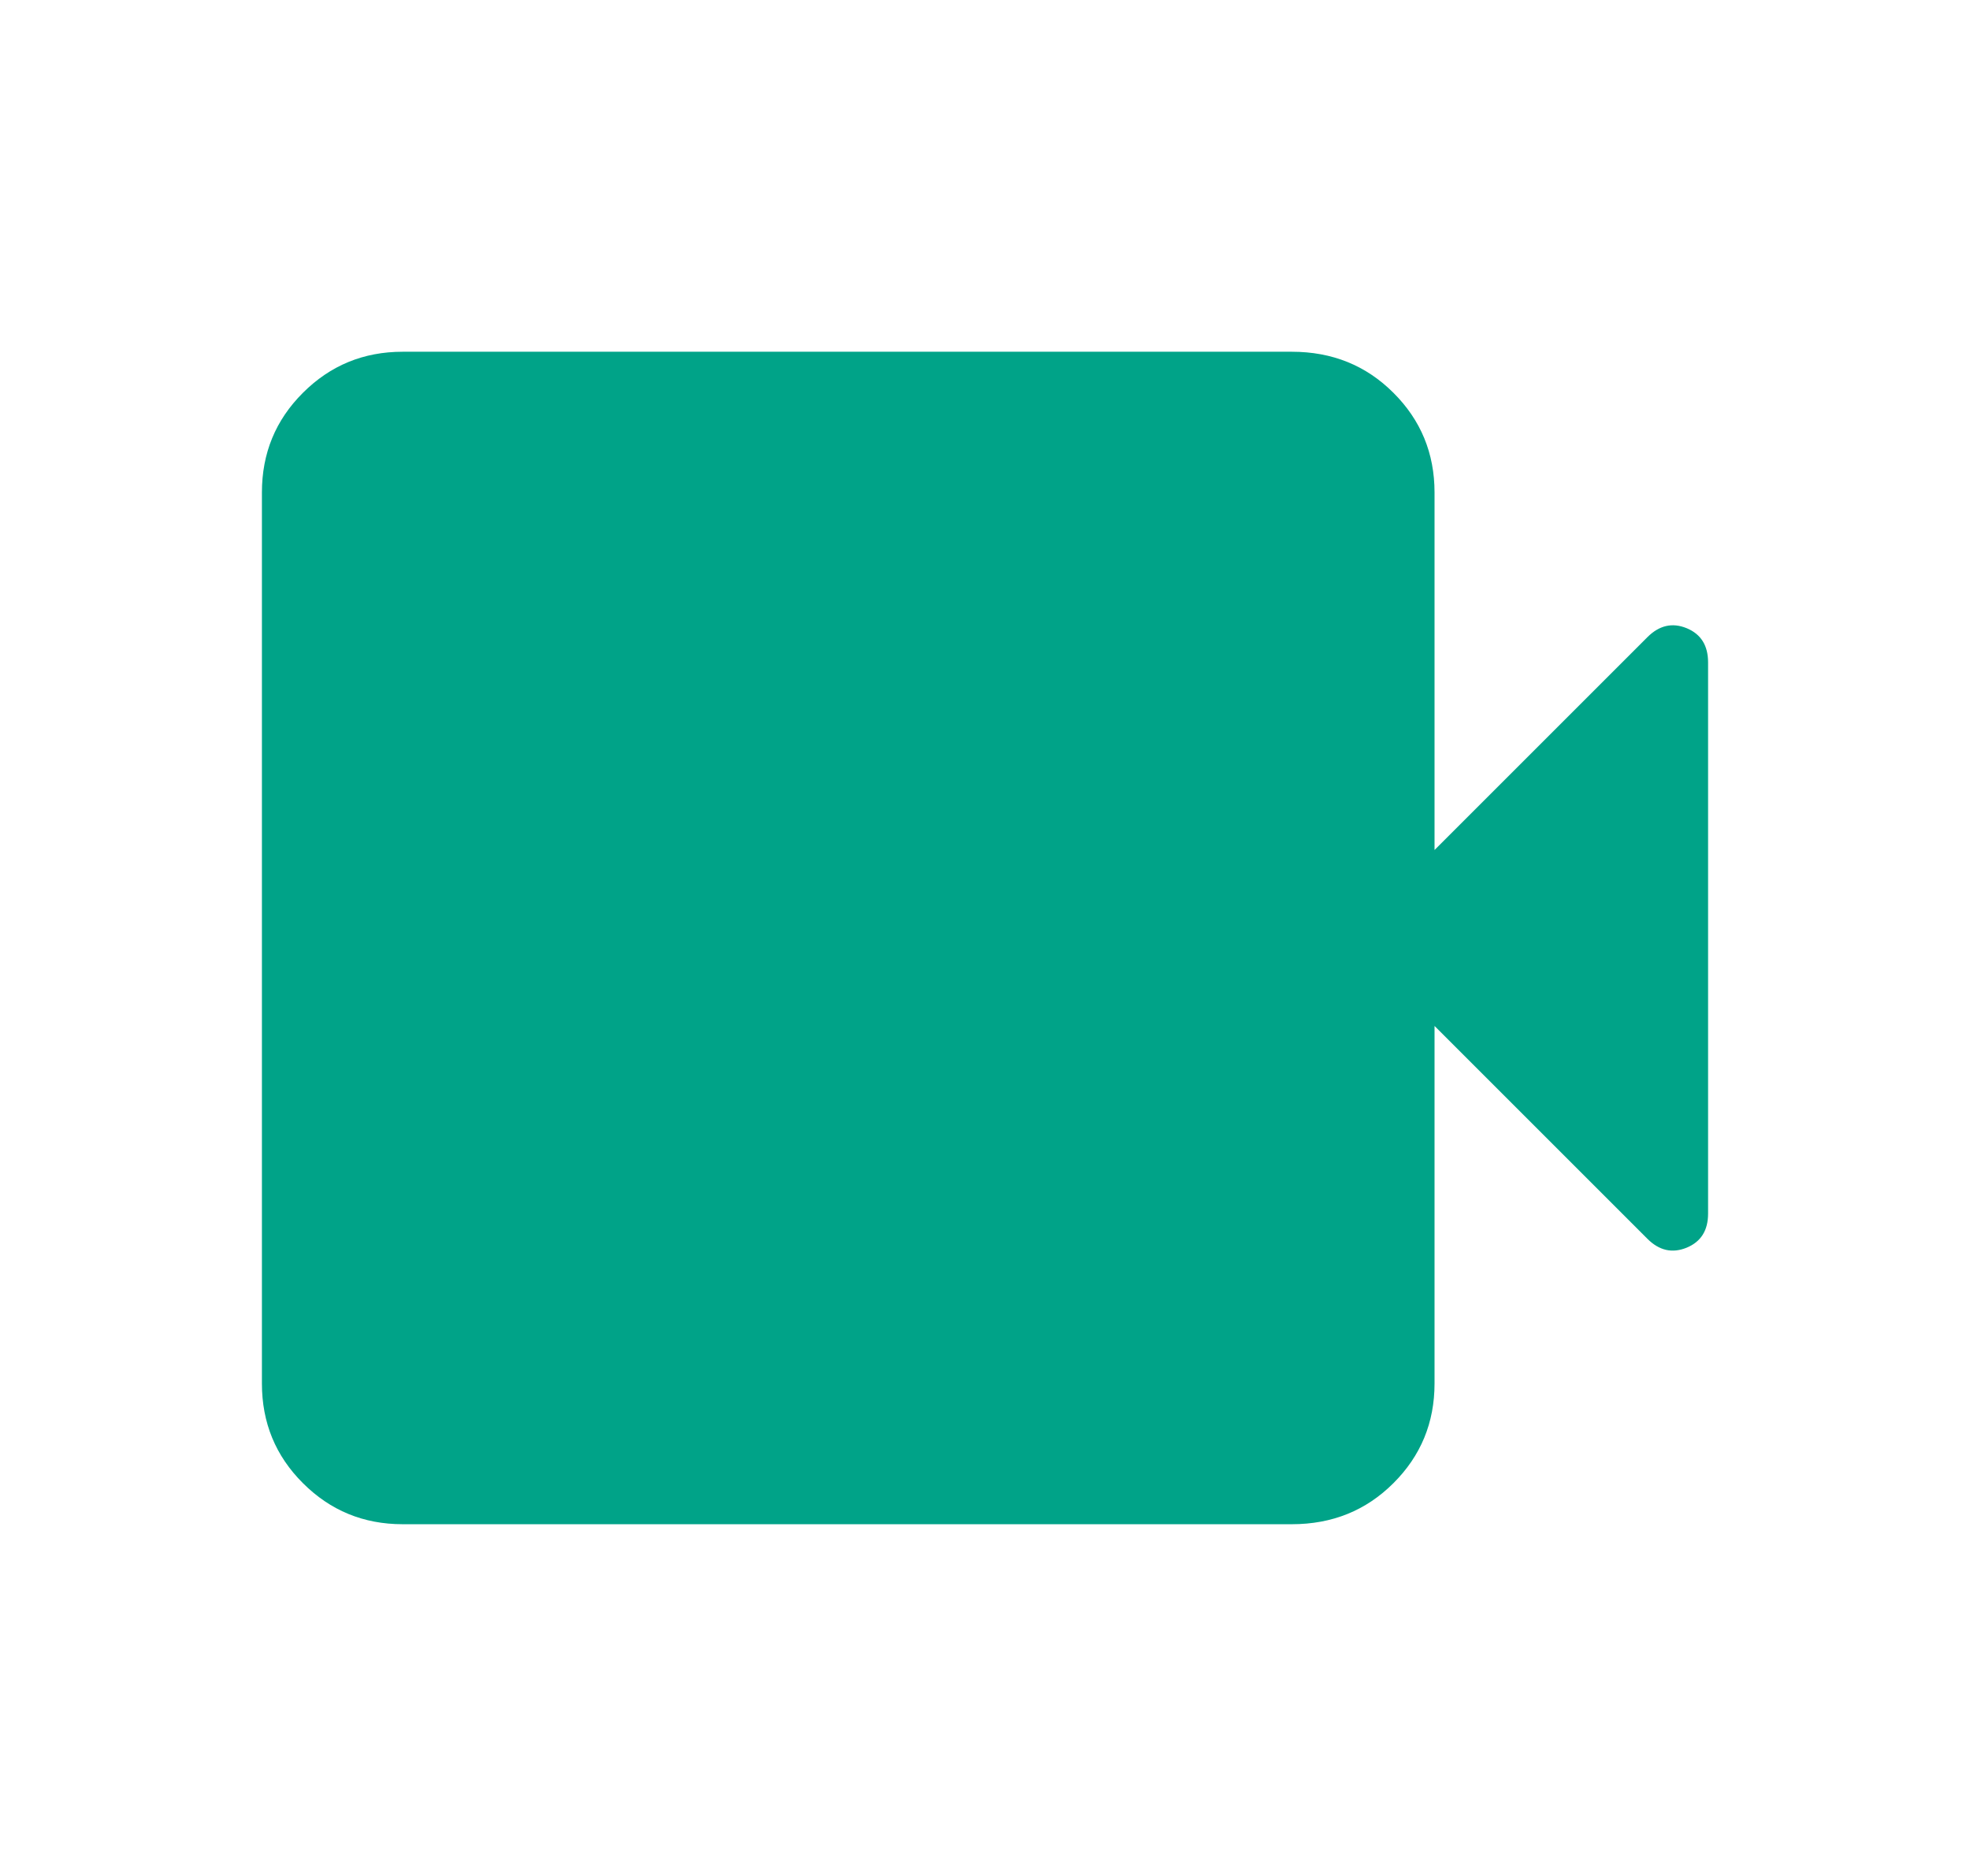<svg width="21" height="20" viewBox="0 0 21 20" fill="none" xmlns="http://www.w3.org/2000/svg">
<mask id="mask0_174_2092" style="mask-type:alpha" maskUnits="userSpaceOnUse" x="0" y="0" width="21" height="20">
<rect x="0.5" width="20" height="20" fill="#D9D9D9"/>
</mask>
<g mask="url(#mask0_174_2092)">
<path d="M4.292 16.25C3.875 16.25 3.521 16.104 3.229 15.812C2.937 15.521 2.792 15.167 2.792 14.75V5.25C2.792 4.833 2.937 4.479 3.229 4.188C3.521 3.896 3.875 3.75 4.292 3.75H13.771C14.201 3.75 14.562 3.896 14.854 4.188C15.146 4.479 15.292 4.833 15.292 5.25V9.062L17.562 6.792C17.688 6.667 17.826 6.635 17.979 6.697C18.132 6.76 18.208 6.882 18.208 7.062V12.938C18.208 13.118 18.132 13.239 17.979 13.302C17.826 13.364 17.688 13.333 17.562 13.208L15.292 10.938V14.75C15.292 15.167 15.146 15.521 14.854 15.812C14.562 16.104 14.201 16.25 13.771 16.25H4.292Z" fill="#00A388"/>
</g>
</svg>
